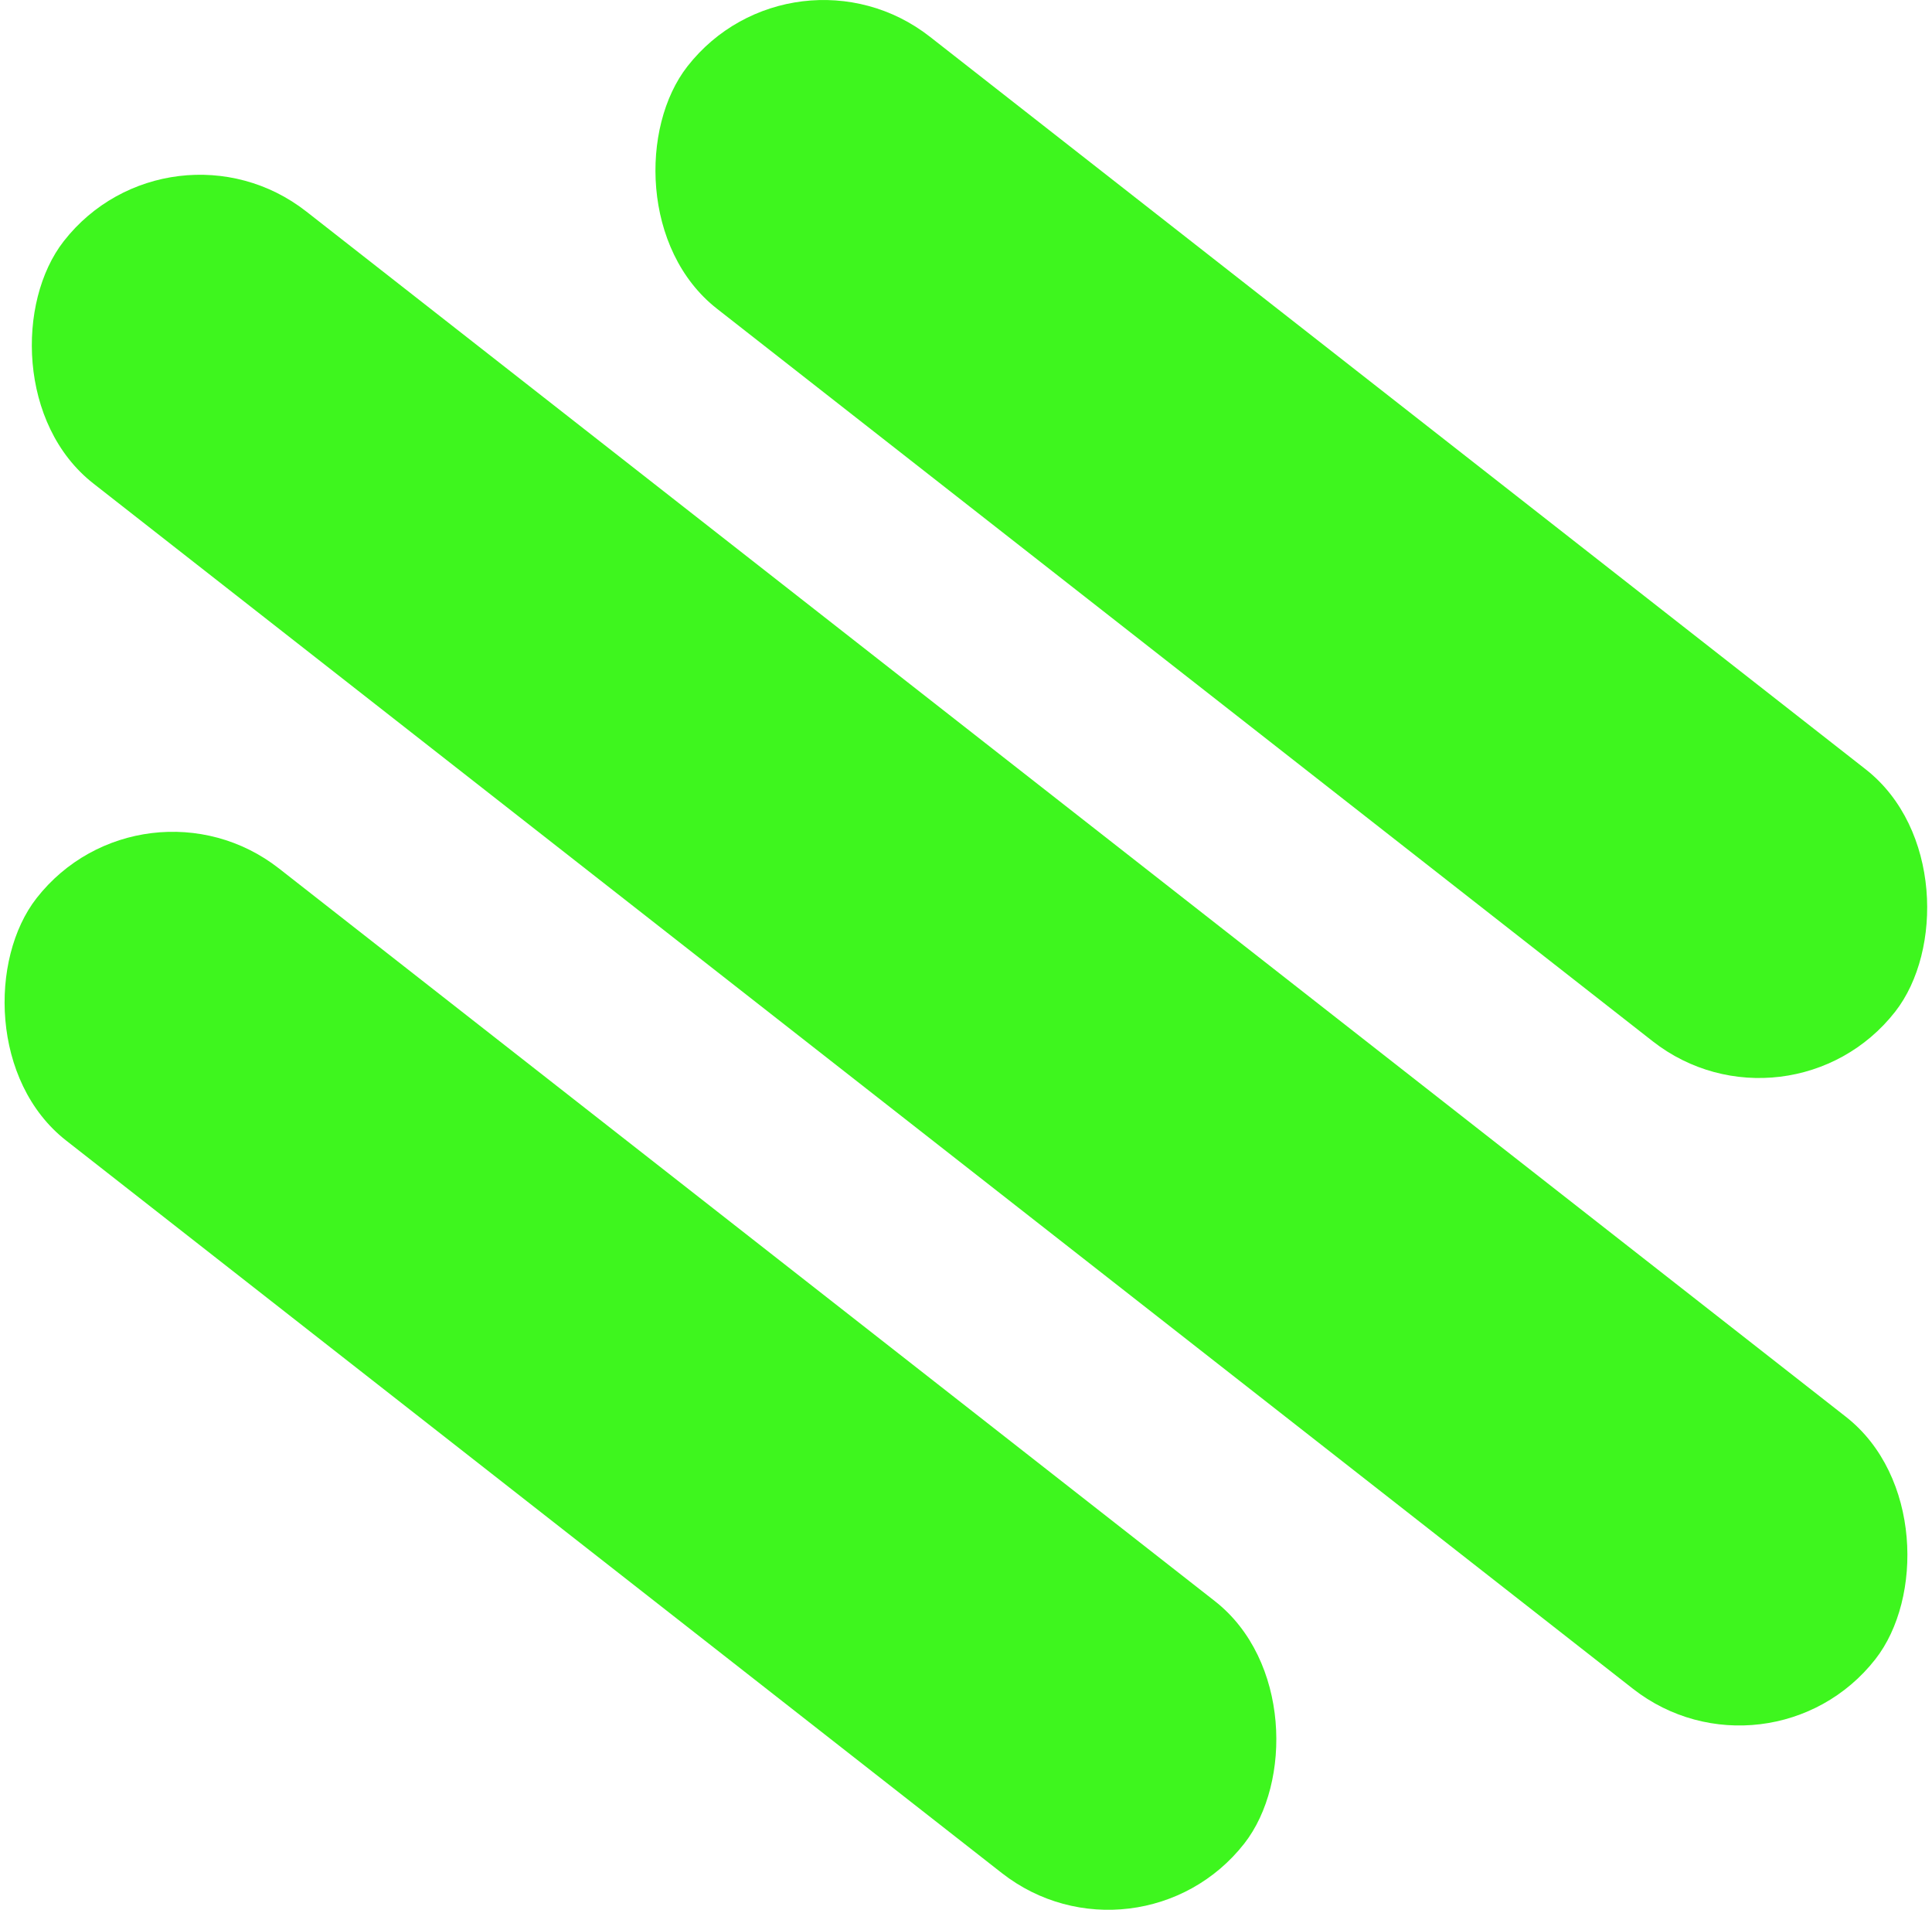 <?xml version="1.0" encoding="UTF-8"?>
<svg id="Layer_1" data-name="Layer 1" xmlns="http://www.w3.org/2000/svg" viewBox="0 0 931.25 920.34">
  <defs>
    <style>
      .cls-1 {
        fill: #3ef61e;
        stroke-width: 0px;
      }
    </style>
  </defs>
  <rect class="cls-1" x="-86.99" y="374.63" width="1108.83" height="166.48" rx="83.24" ry="83.24" transform="translate(381.49 -190.78) rotate(38.05)"/>
  <rect class="cls-1" x="-60.84" y="577.37" width="739.22" height="166.48" rx="83.24" ry="83.24" transform="translate(472.73 -49.92) rotate(38.05)"/>
  <rect class="cls-1" x="252.87" y="176.49" width="739.22" height="166.48" rx="83.24" ry="83.24" transform="translate(292.33 -328.44) rotate(38.05)"/>
</svg>